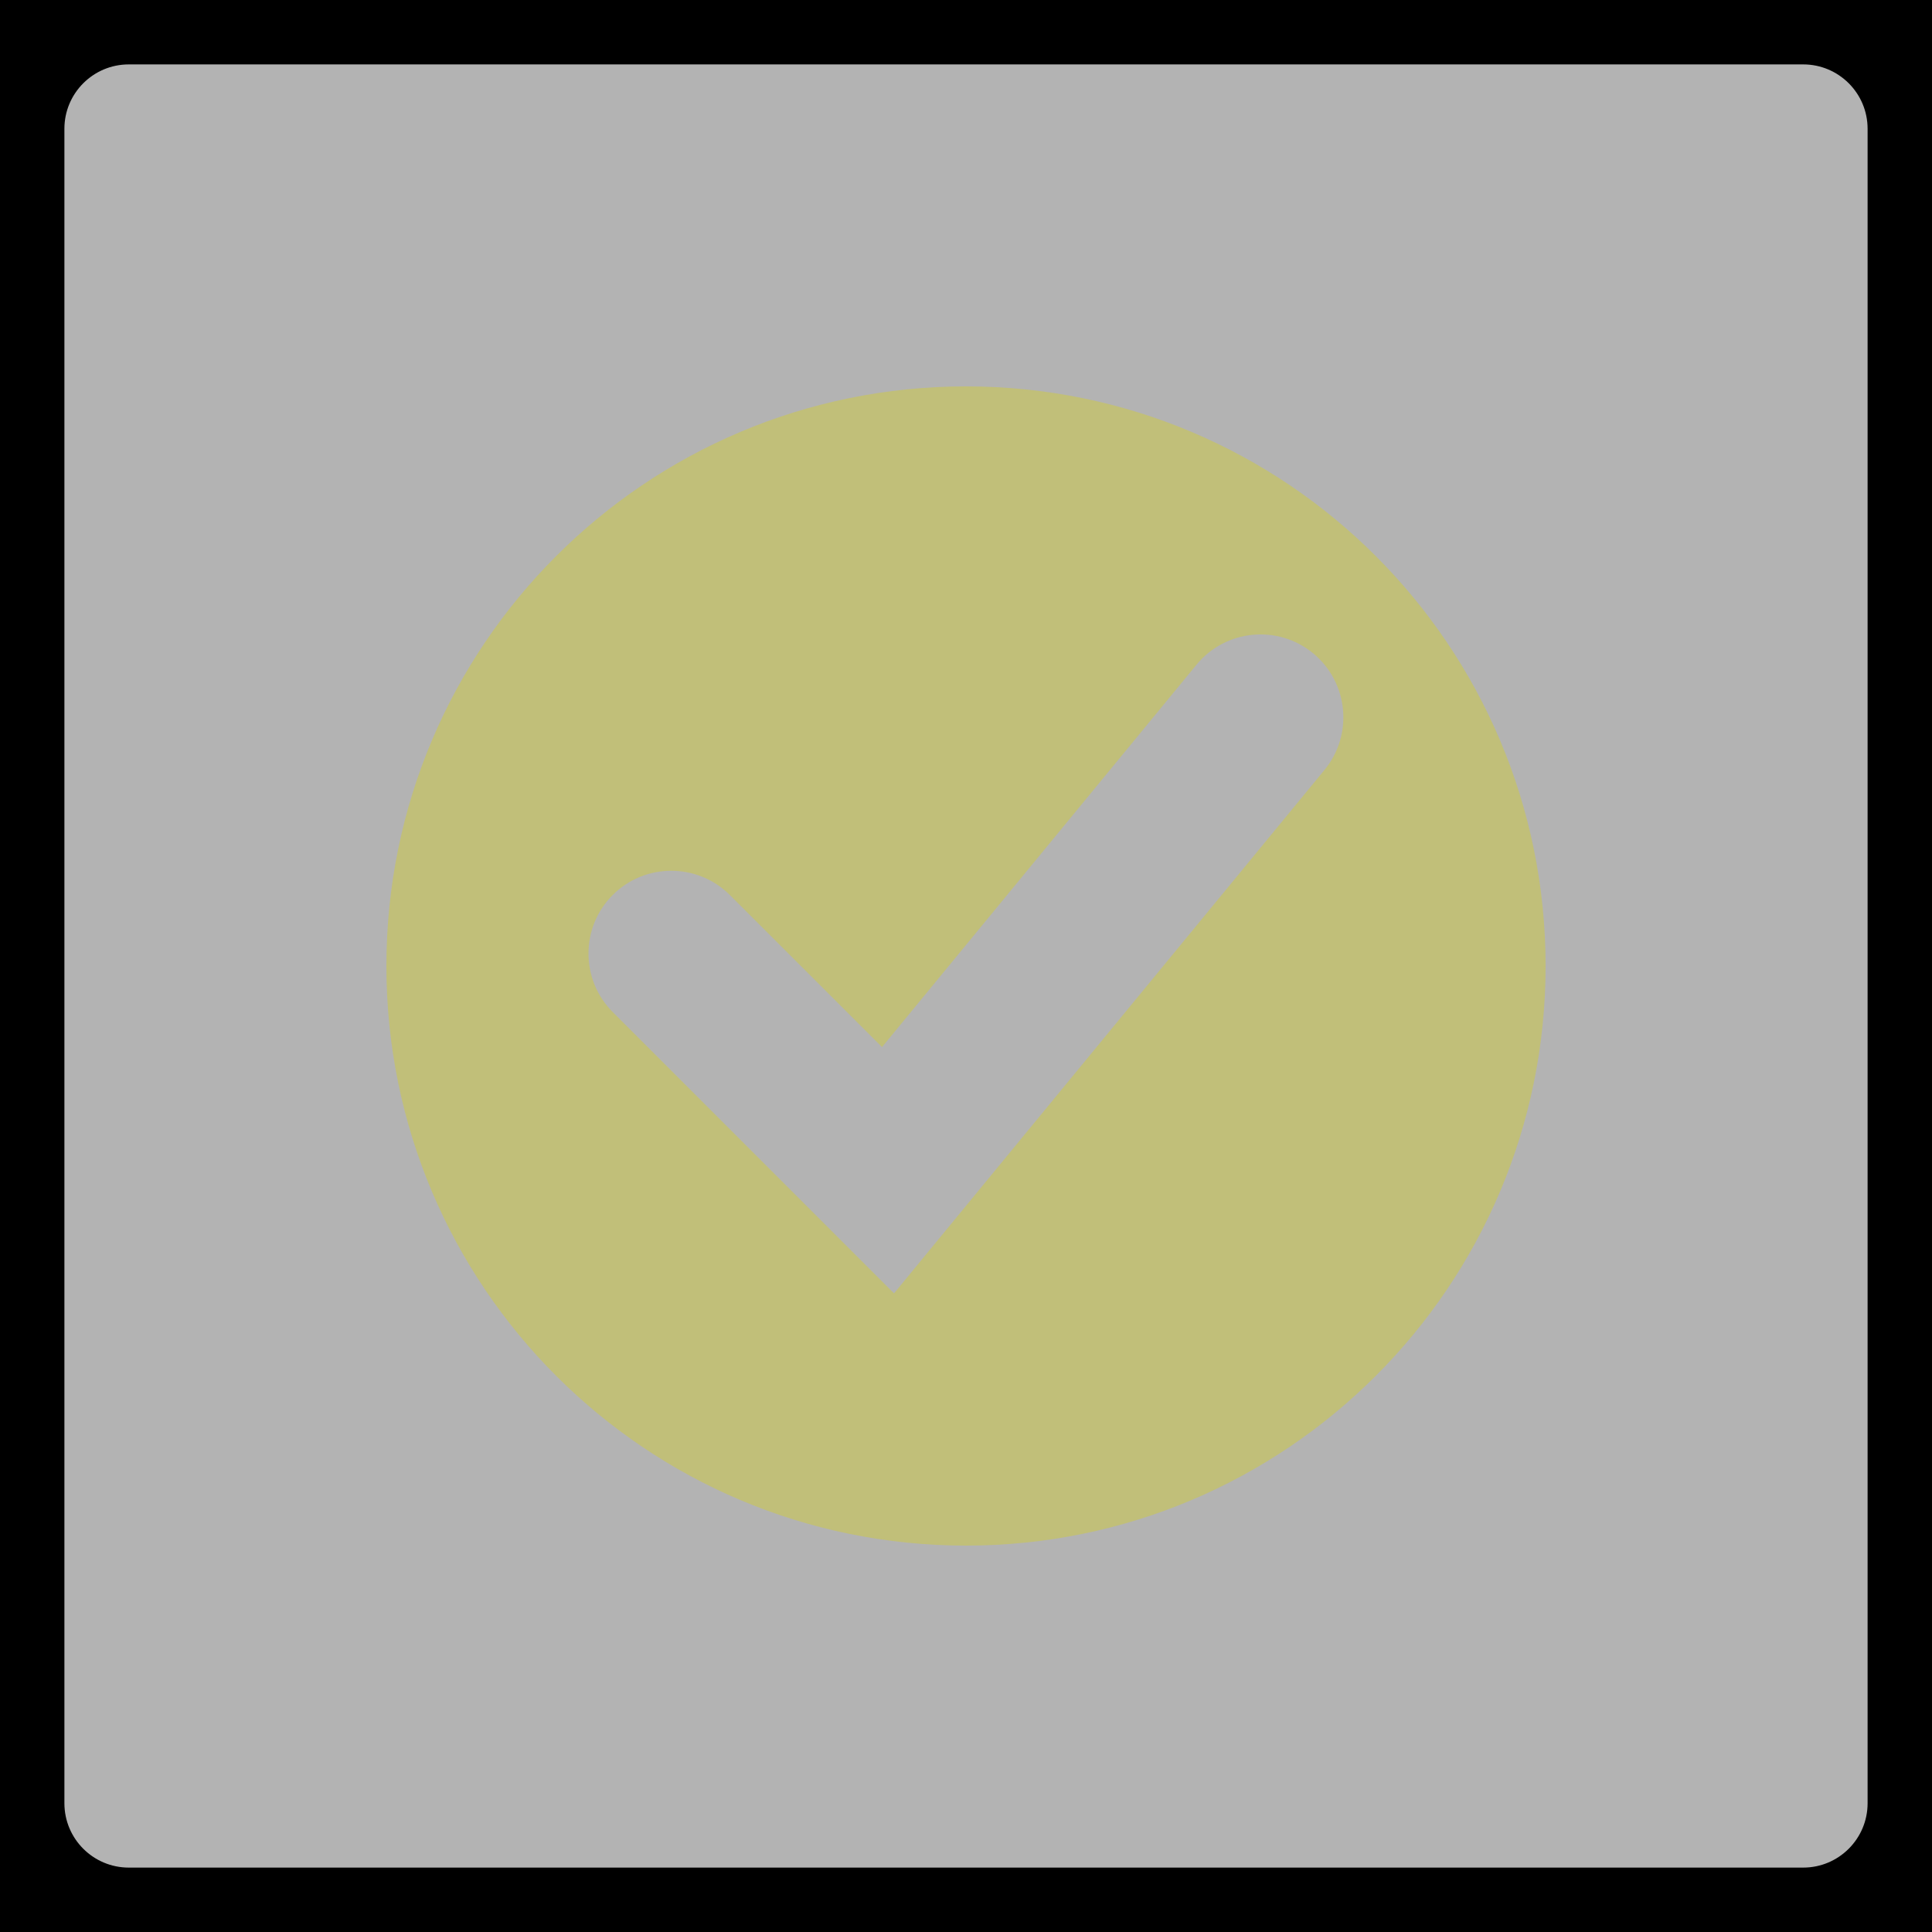 <?xml version="1.0" encoding="utf-8"?>
<!-- Generator: Adobe Illustrator 15.1.0, SVG Export Plug-In . SVG Version: 6.00 Build 0)  -->
<!DOCTYPE svg PUBLIC "-//W3C//DTD SVG 1.1//EN" "http://www.w3.org/Graphics/SVG/1.1/DTD/svg11.dtd">
<svg version="1.1" id="Layer_2" xmlns="http://www.w3.org/2000/svg" xmlns:xlink="http://www.w3.org/1999/xlink" x="0px" y="0px"
	 width="75px" height="75px" viewBox="0 0 75 75" enable-background="new 0 0 75 75" xml:space="preserve">
<rect width="75" height="75"/>
<path fill="#B3B3B3" d="M72.5,70c0,1.381-1.12,2.5-2.5,2.5H5c-1.381,0-2.5-1.119-2.5-2.5V5c0-1.381,1.119-2.5,2.5-2.5h65
	c1.38,0,2.5,1.119,2.5,2.5V70z"/>
<path fill="#C1BF79" d="M37.498,15C25.07,15,15,25.07,15,37.498C15,49.924,25.07,60,37.498,60S60,49.924,60,37.498
	C60,25.07,49.926,15,37.498,15z M51.418,29.887L34.705,50.209L23.789,39.291c-1.258-1.254-1.258-3.293-0.004-4.547
	s3.293-1.254,4.547,0l5.908,5.904l12.211-14.848c1.127-1.369,3.154-1.568,4.525-0.439S52.545,28.516,51.418,29.887z"/>
</svg>
